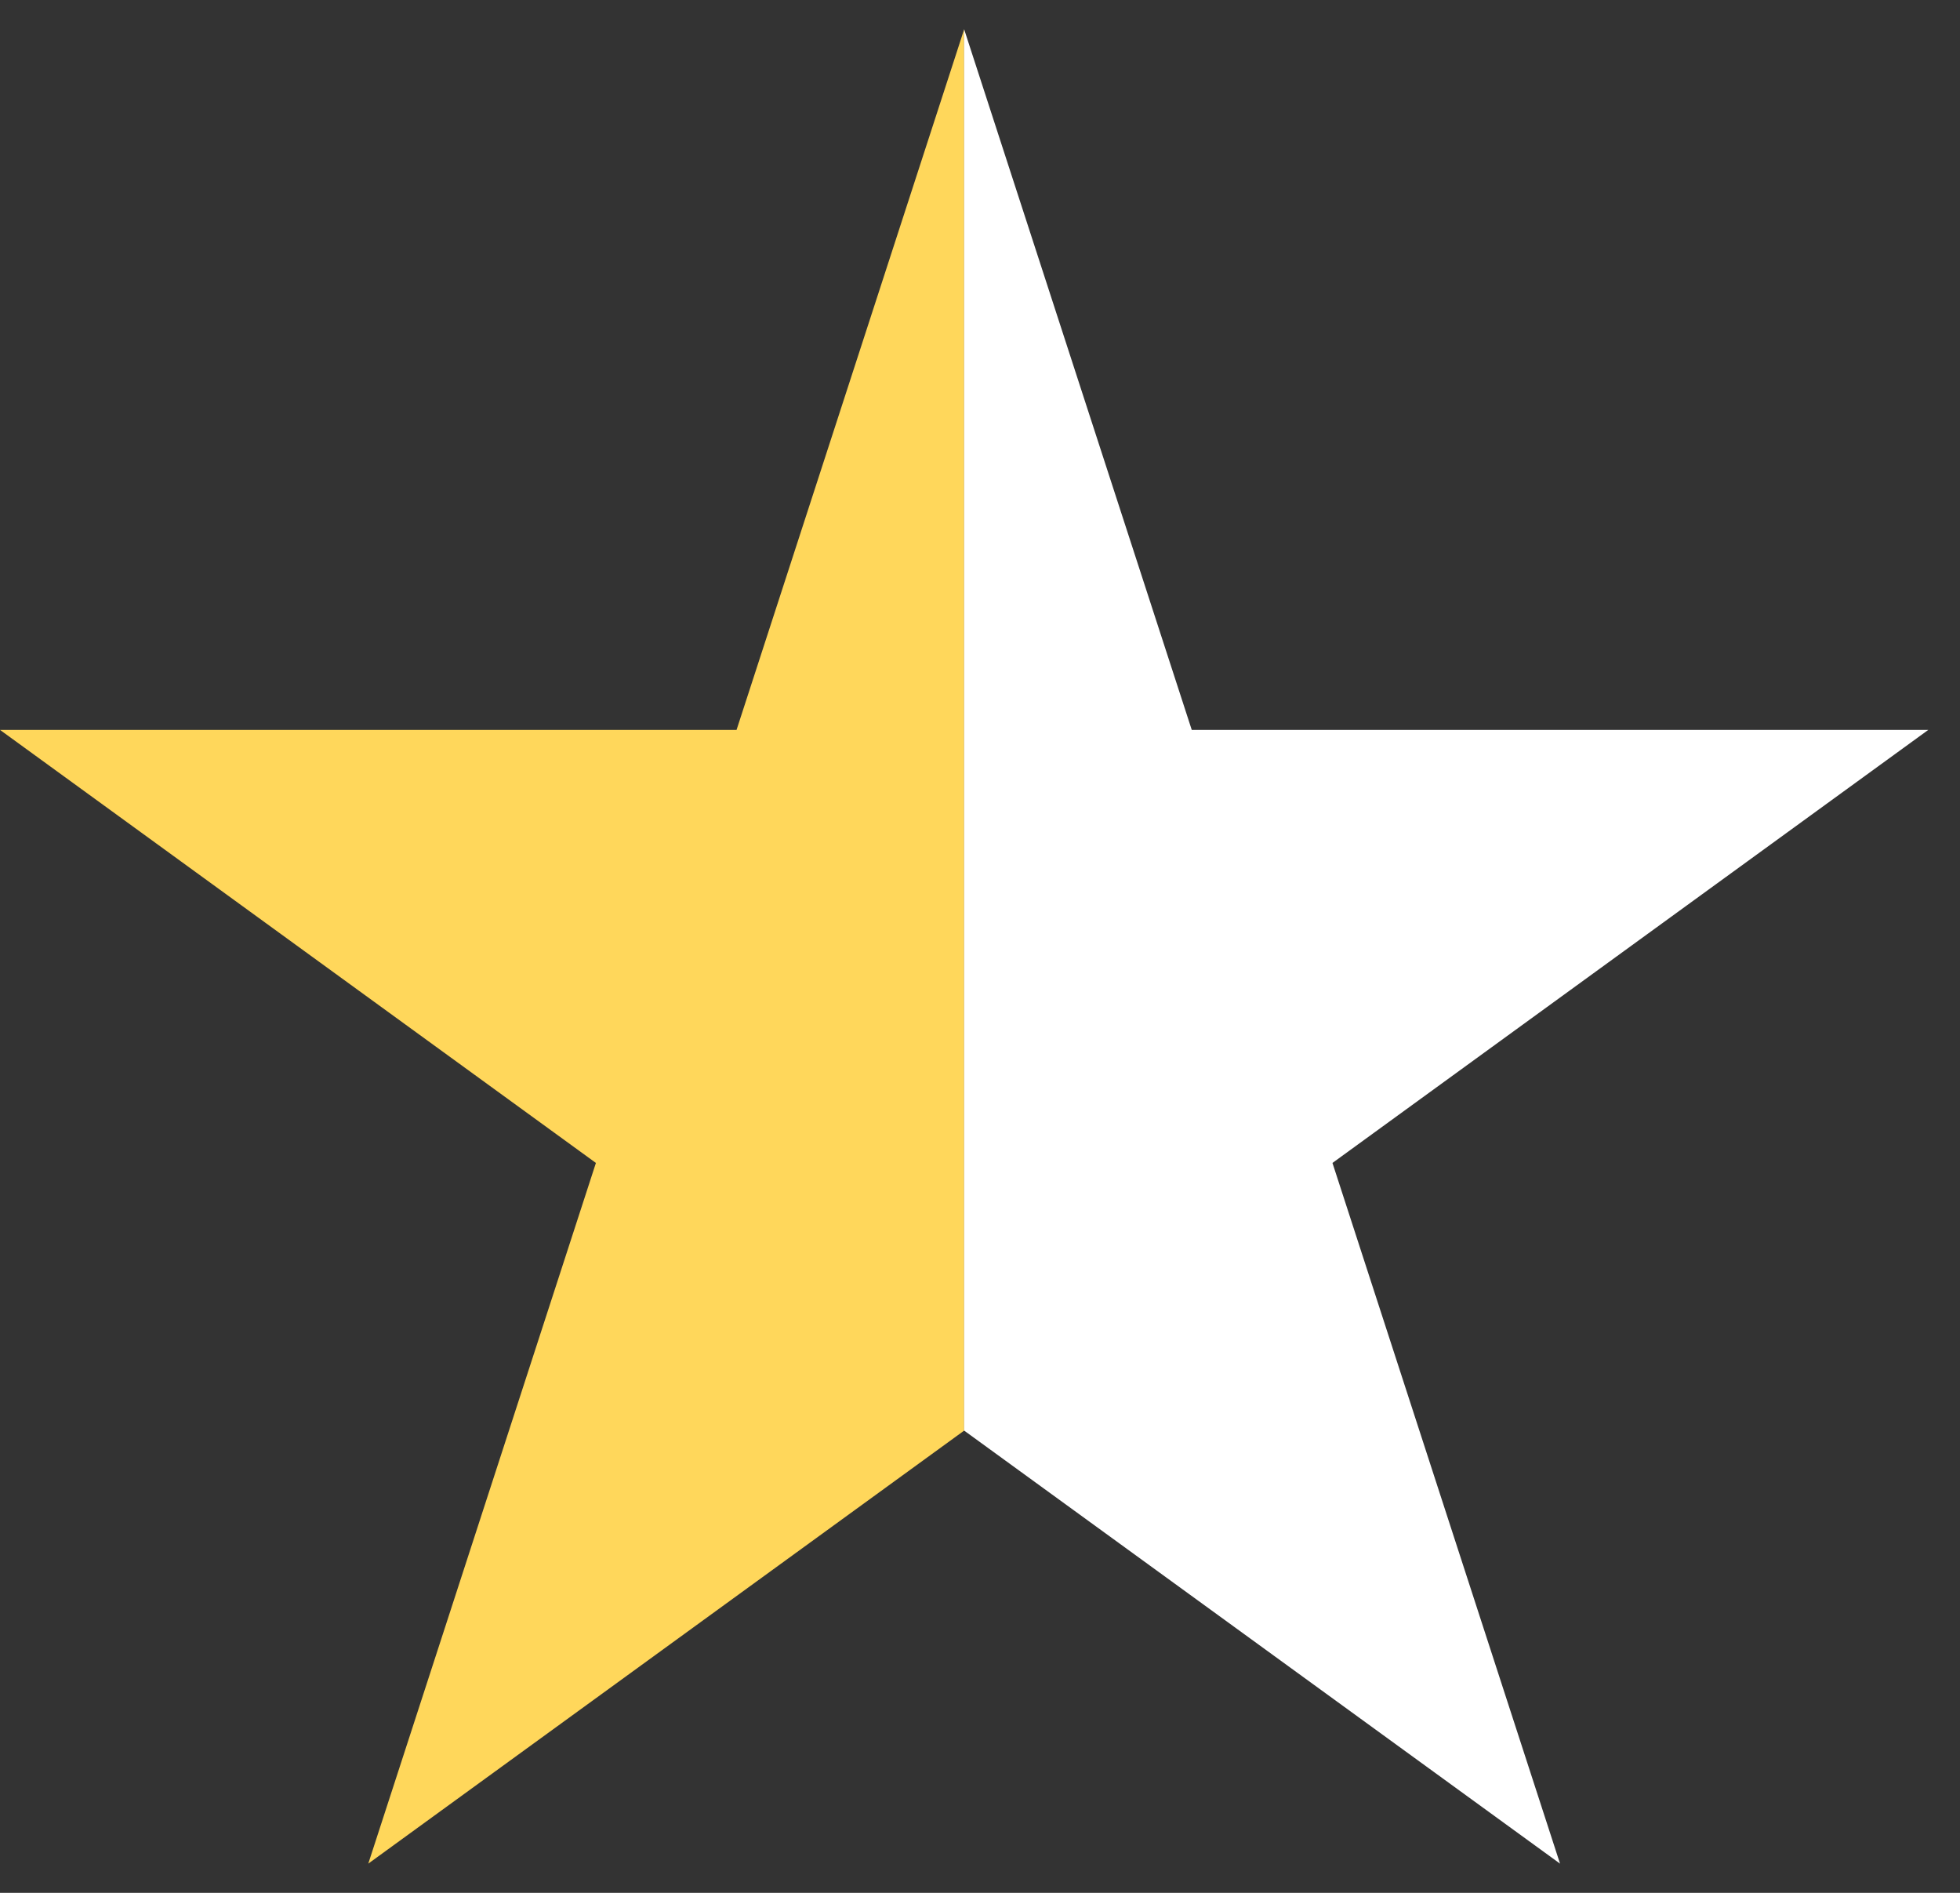 <svg width="29" height="28" viewBox="0 0 29 28" fill="none" xmlns="http://www.w3.org/2000/svg">
<rect x="0" y="0" width="29" height="28" fill="#333333" stroke="none"/>
<path d="M14.266 0.432L10.898 10.797H0L8.817 17.203L5.449 27.568L14.266 21.162V0.432Z" fill="#FFD75B"/>
<path d="M14.265 0.432L17.633 10.797H28.531L19.715 17.203L23.082 27.568L14.265 21.162V0.432Z" fill="white"/>
</svg>
